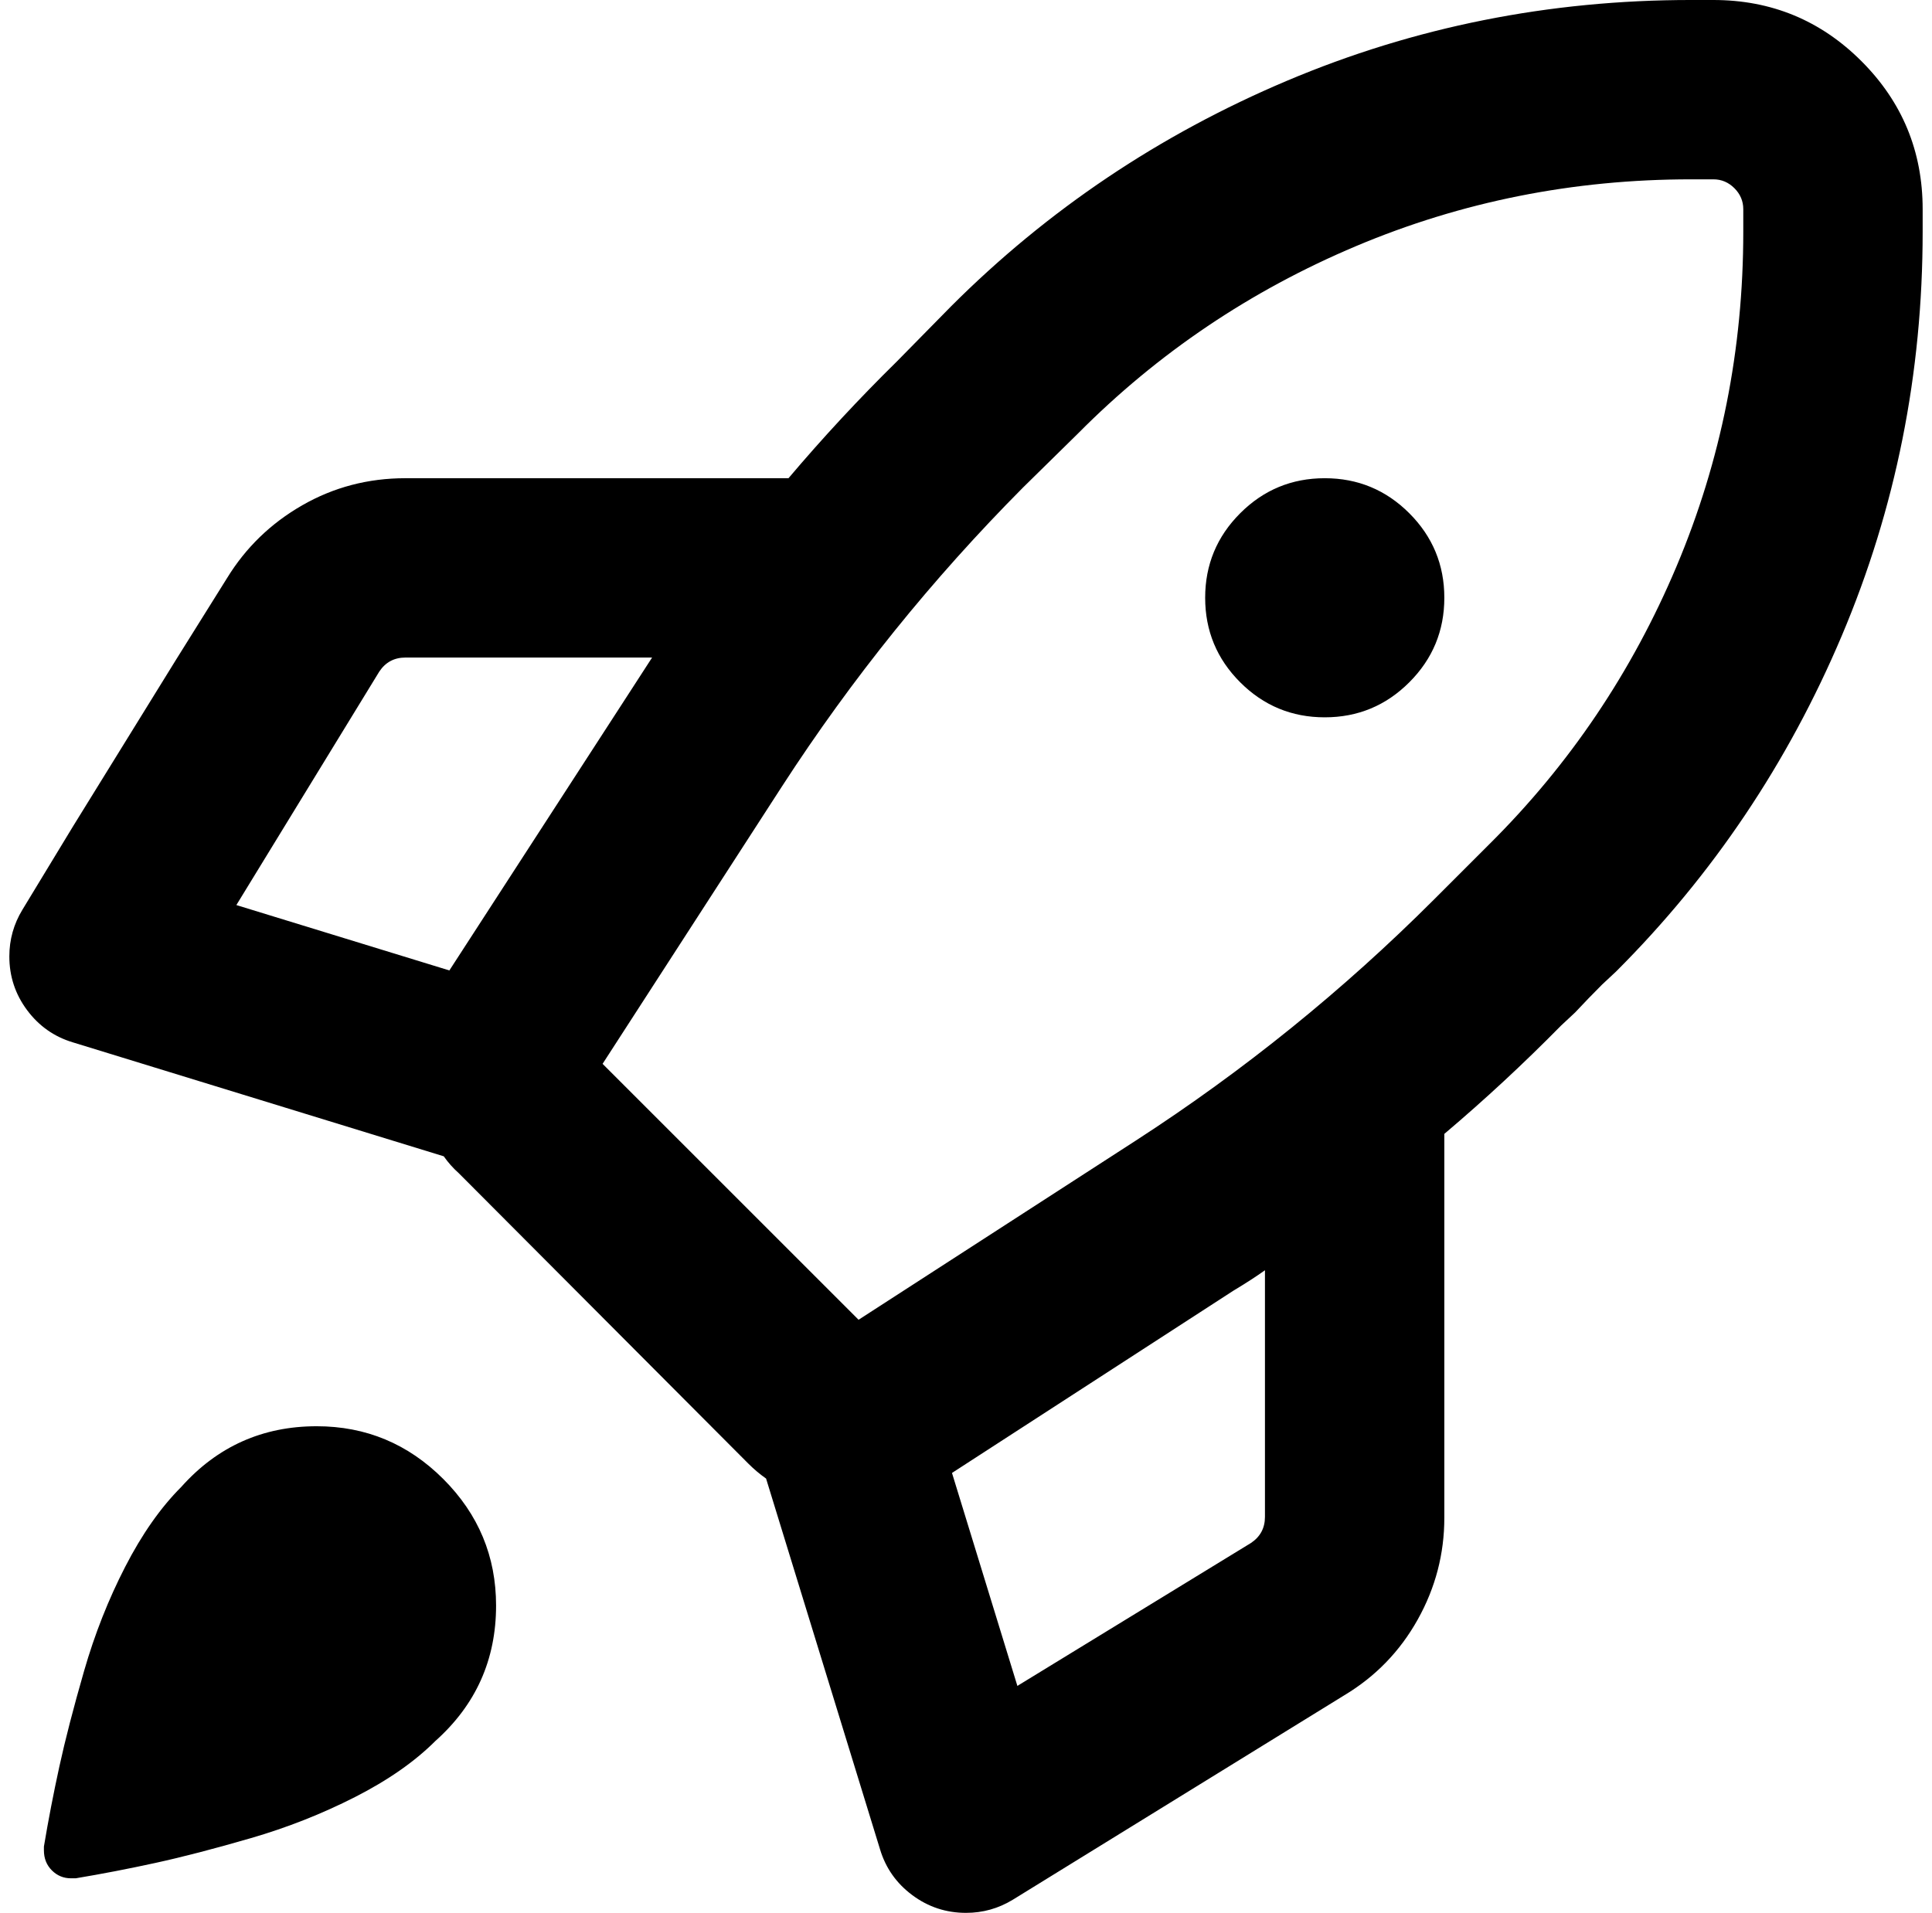 <?xml version="1.0" standalone="no"?>
<!DOCTYPE svg PUBLIC "-//W3C//DTD SVG 1.1//EN" "http://www.w3.org/Graphics/SVG/1.1/DTD/svg11.dtd" >
<svg xmlns="http://www.w3.org/2000/svg" xmlns:xlink="http://www.w3.org/1999/xlink" version="1.1" viewBox="-10 0 2068 2048">
   <path fill="currentColor"
d="M1800 0h24q93 0 158.5 65.5t65.5 158.5v24q0 228 -86.5 432.5t-241.5 359.5l-15 14q-15 15 -29 30l-15 14q-60 61 -125 116v411q0 58 -28.5 109t-78.5 81l-355 219q-23 14 -50 14q-32 0 -57.5 -19t-34.5 -49l-122 -397q-10 -7 -19 -16l-310 -311q-9 -8 -16 -18l-397 -122
q-30 -9 -49 -34.5t-19 -57.5q0 -27 14 -50l54 -89l110 -178l55 -88q30 -49 80.5 -78t110.5 -29h410q55 -65 116 -125l58 -59q155 -155 359.5 -241.5t432.5 -86.5zM1144 464l-59 58q-146 147 -258 320l-192 297l274 274l297 -192q173 -112 319 -258l59 -59
q129 -128 200.5 -297.5t71.5 -358.5v-6v-12v-6q0 -13 -9.5 -22.5t-22.5 -9.5h-24q-189 0 -358.5 71.5t-297.5 200.5zM456 1864q-33 33 -86 60t-111.5 44t-102 26.5t-85.5 16.5h-5q-12 0 -20.5 -8.5t-8.5 -21.5v-4q7 -42 16.5 -85.5t26.5 -102.5t44 -111.5t60 -85.5
q58 -65 145 -65q79 0 135.5 56.5t56.5 135.5q0 87 -65 145zM1344 1360q-14 10 -34 22l-301 195l70 228l250 -153q15 -10 15 -28v-264zM471 1039l195 -301q7 -11 22 -34h-264q-18 0 -28 15l-153 250zM1536 640q0 53 -37.5 90.5t-90.5 37.5t-90.5 -37.5t-37.5 -90.5
t37.5 -90.5t90.5 -37.5t90.5 37.5t37.5 90.5z" />
</svg>
